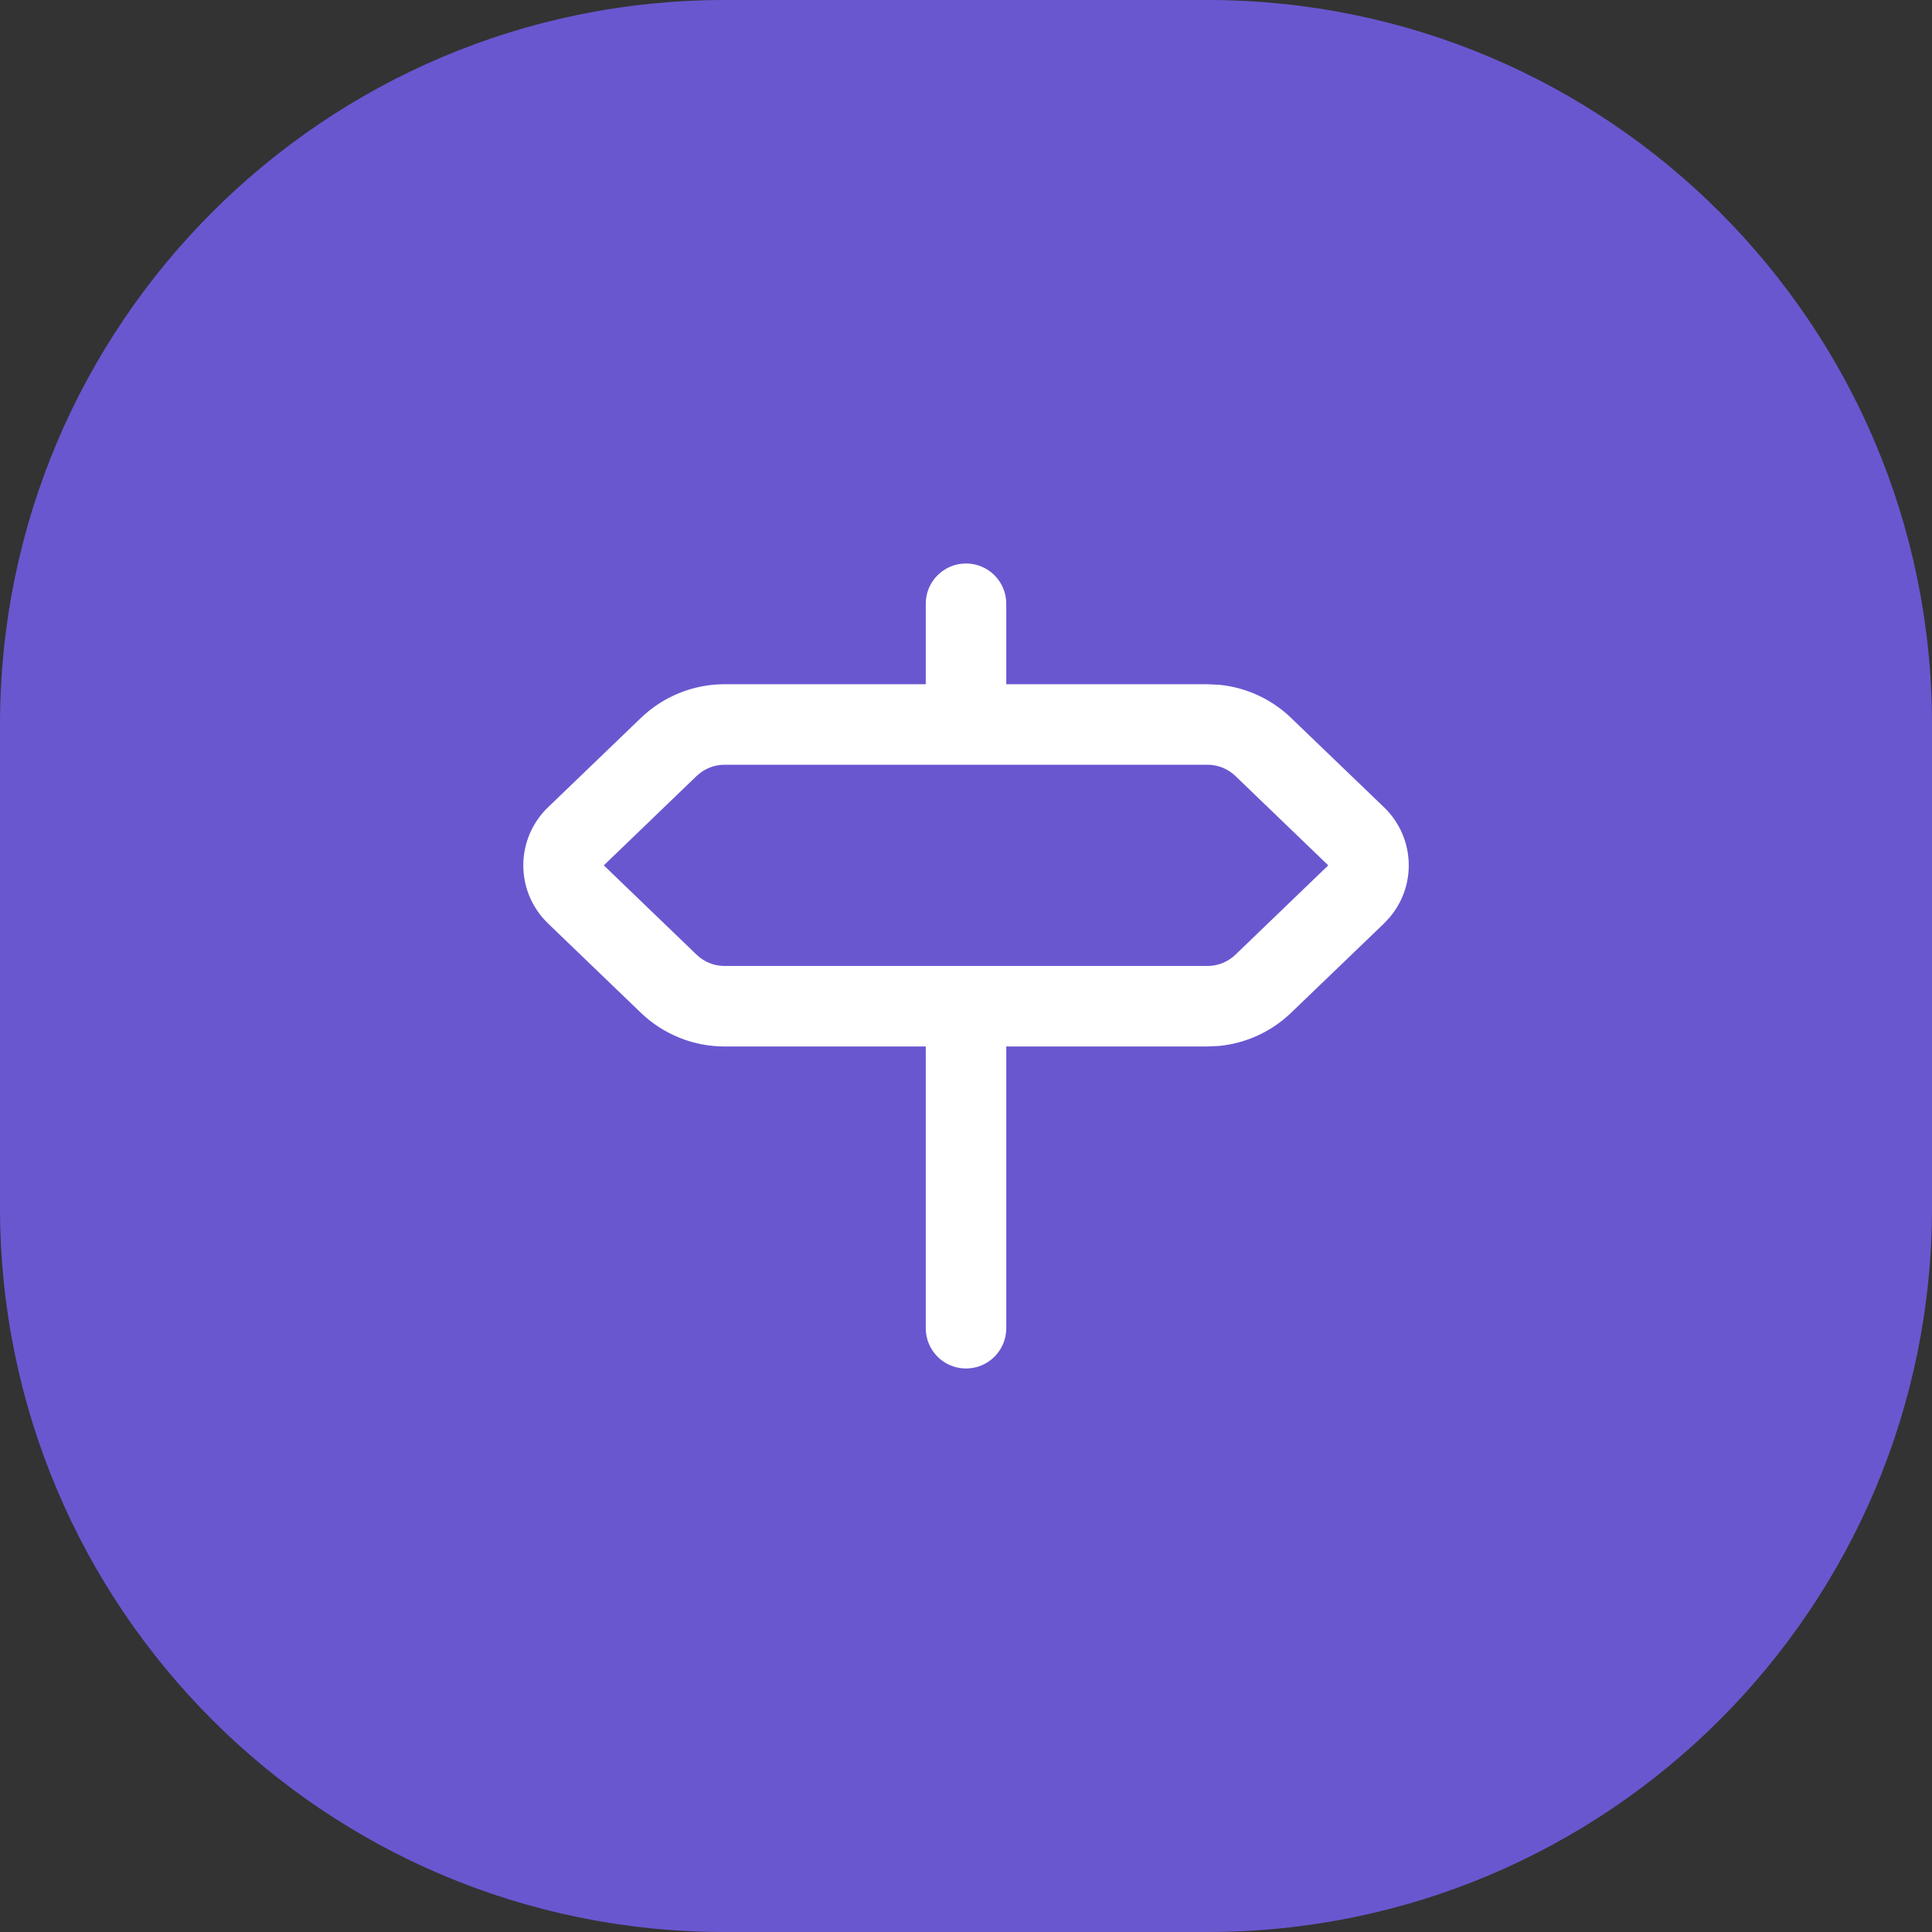 <svg width="64" height="64" viewBox="0 0 64 64" fill="none" xmlns="http://www.w3.org/2000/svg">
<rect x="0" y="0" width="64" height="64" fill="#333333" stroke="none"/>
<path d="M0 24C0 10.745 10.745 0 24 0H40C53.255 0 64 10.745 64 24V40C64 53.255 53.255 64 40 64H24C10.745 64 0 53.255 0 40V24Z" fill="#6957D0"/>
<path fill-rule="evenodd" clip-rule="evenodd" d="M32 18.666C32.737 18.666 33.334 19.263 33.334 19.999V22.666H40L40.387 22.684C41.281 22.771 42.123 23.158 42.775 23.786L42.774 23.787L45.851 26.745C46.109 26.994 46.315 27.293 46.455 27.623C46.595 27.953 46.667 28.308 46.667 28.666C46.667 29.024 46.595 29.379 46.455 29.709C46.35 29.956 46.207 30.186 46.034 30.39L45.851 30.587L42.774 33.545C42.122 34.173 41.281 34.561 40.387 34.648L40 34.666H33.334V43.999C33.334 44.736 32.737 45.333 32 45.333C31.264 45.333 30.667 44.736 30.667 43.999V34.666H24C22.966 34.666 21.971 34.264 21.226 33.546L18.151 30.587C17.893 30.338 17.687 30.039 17.547 29.709C17.407 29.379 17.335 29.024 17.335 28.666C17.335 28.308 17.407 27.953 17.547 27.623C17.687 27.293 17.893 26.994 18.151 26.745L21.226 23.787C21.971 23.069 22.966 22.666 24 22.666H30.667V19.999C30.667 19.263 31.264 18.666 32 18.666ZM24 25.333C23.699 25.333 23.408 25.436 23.174 25.622L23.076 25.706L20.002 28.666L23.076 31.626C23.324 31.865 23.656 31.999 24 31.999H40L40.128 31.993C40.426 31.964 40.707 31.835 40.925 31.626L44 28.666L40.925 25.706C40.707 25.497 40.426 25.368 40.128 25.339L40 25.333H24Z" fill="white"/>
</svg>
